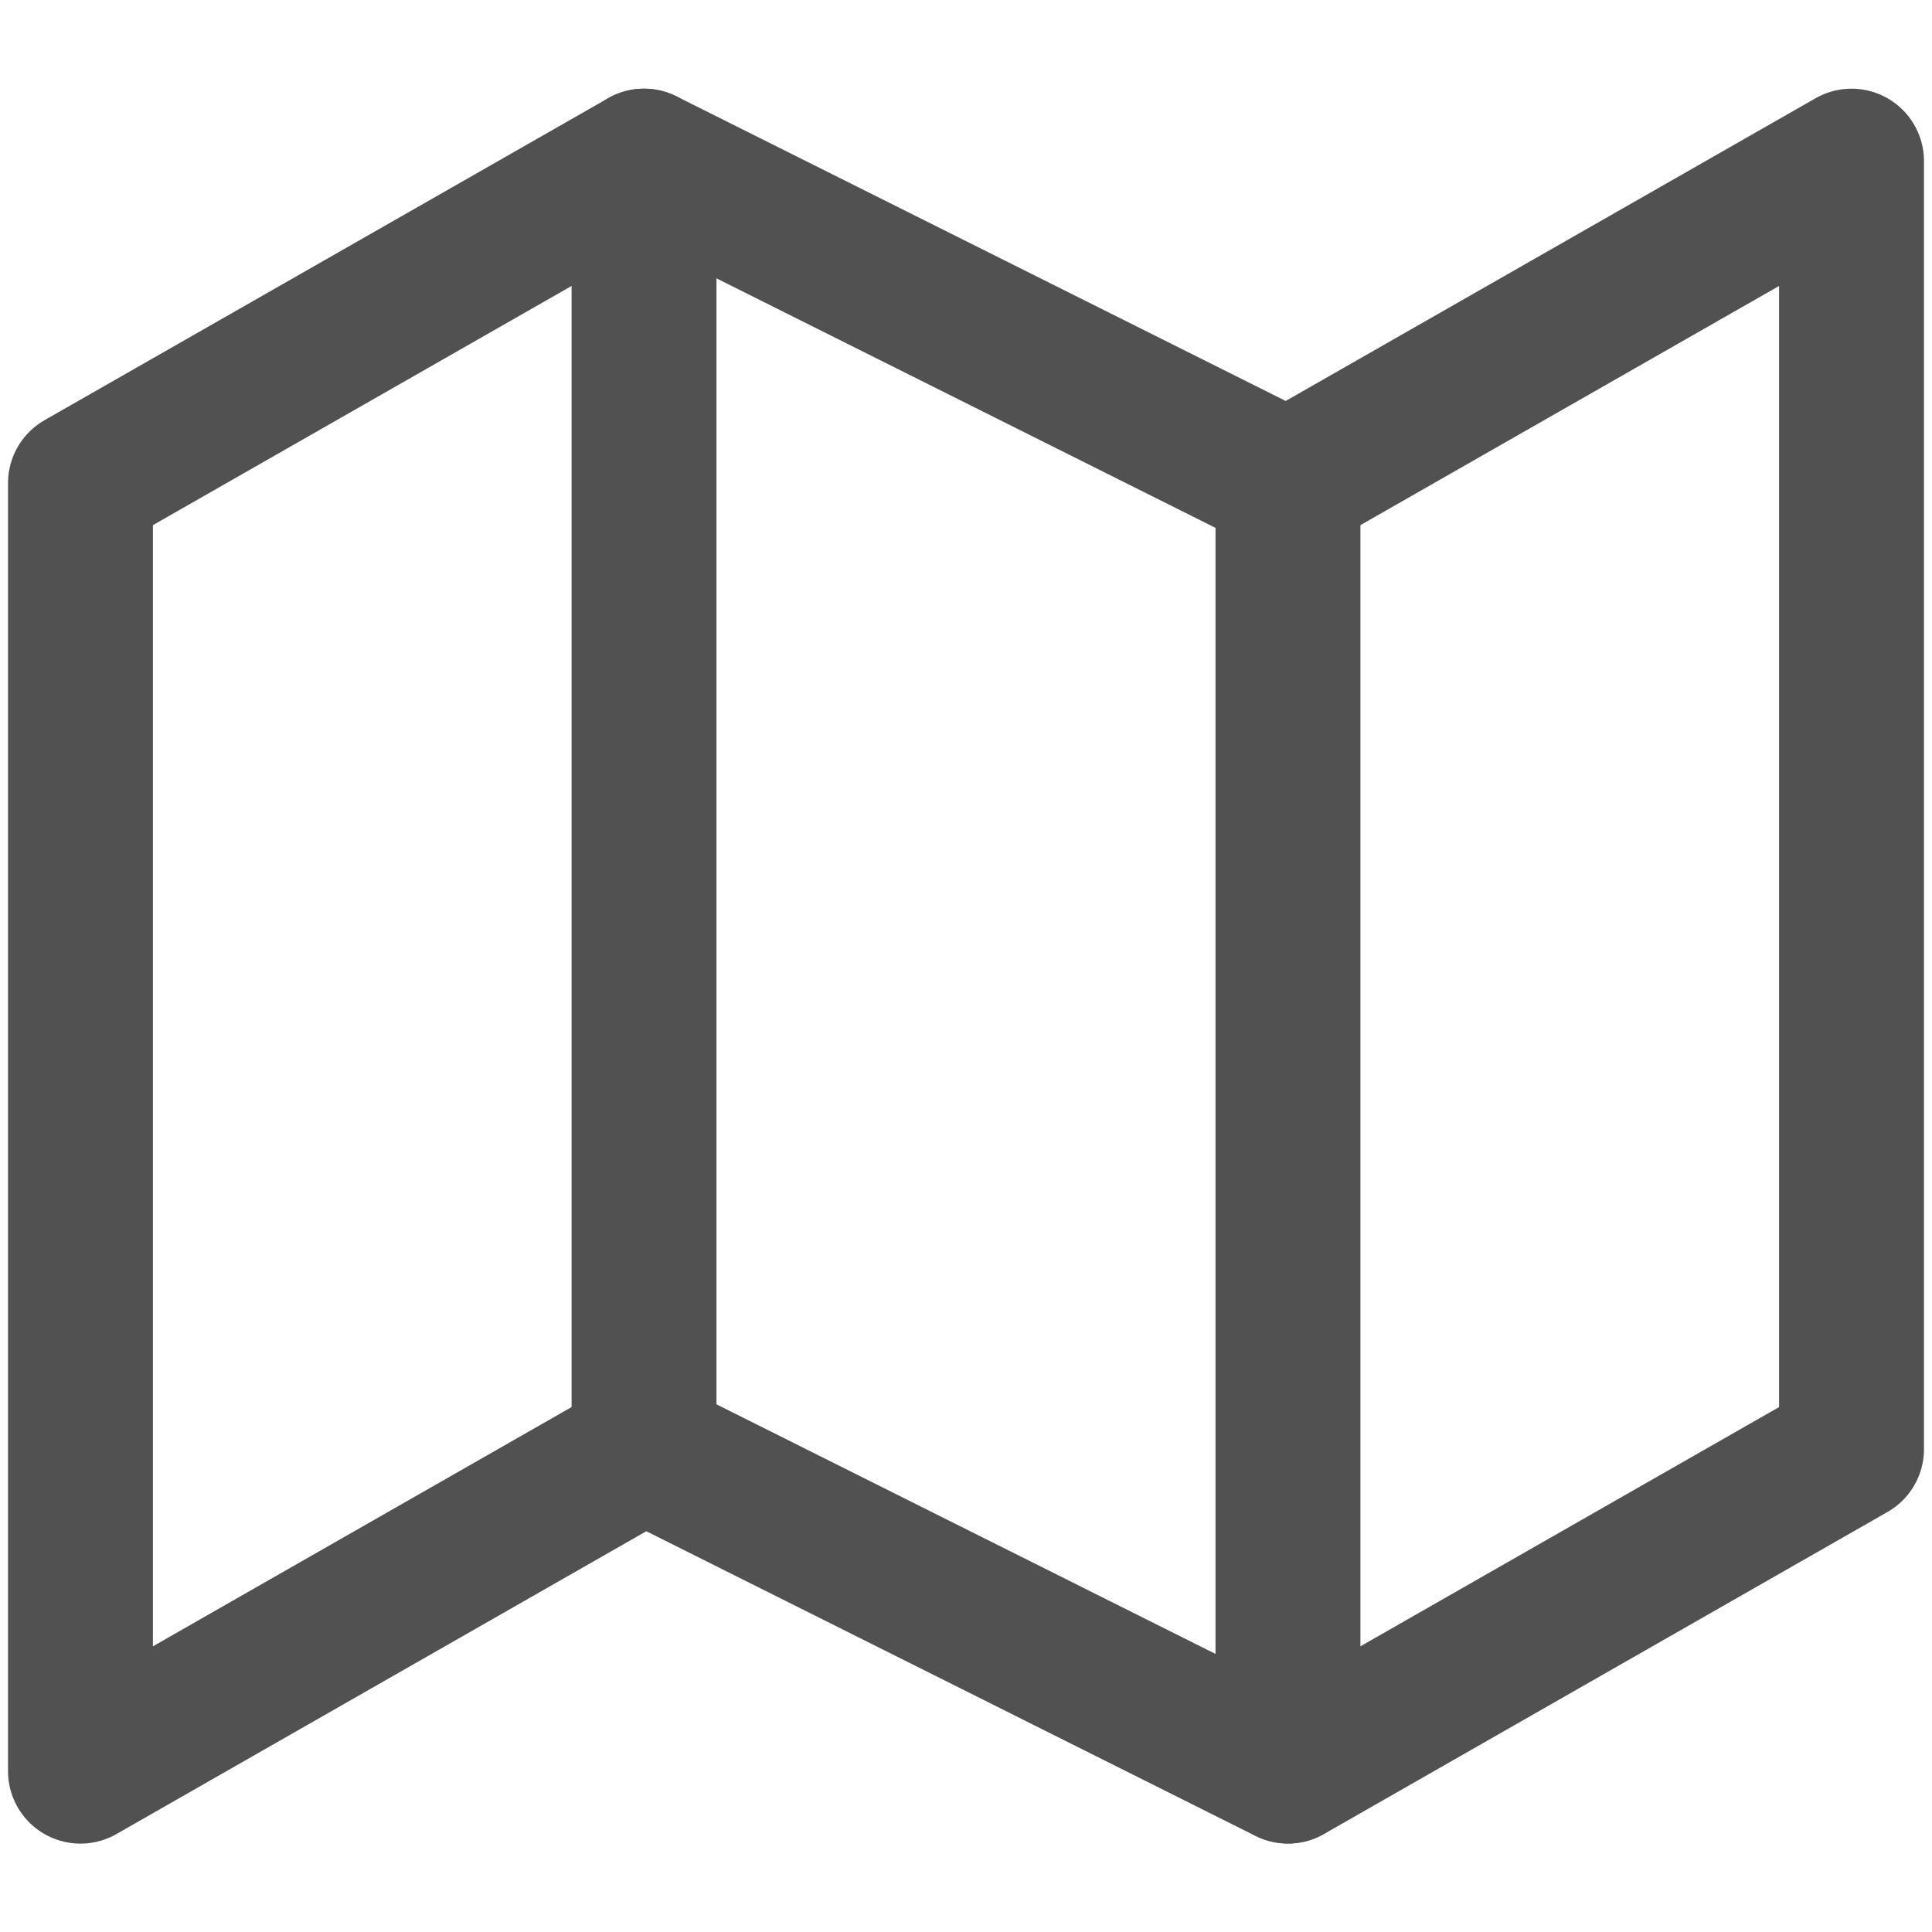 <svg width="20" height="20" viewBox="0 0 20 20" fill="none" xmlns="http://www.w3.org/2000/svg">
<path d="M0.833 5.001V18.335L6.667 15.001L13.333 18.335L19.167 15.001V1.668L13.333 5.001L6.667 1.668L0.833 5.001Z" stroke="#515151" stroke-width="1.5" stroke-linecap="round" stroke-linejoin="round"/>
<path d="M6.667 1.668V15.001" stroke="#515151" stroke-width="1.5" stroke-linecap="round" stroke-linejoin="round"/>
<path d="M13.333 5V18.333" stroke="#515151" stroke-width="1.5" stroke-linecap="round" stroke-linejoin="round"/>
</svg>

